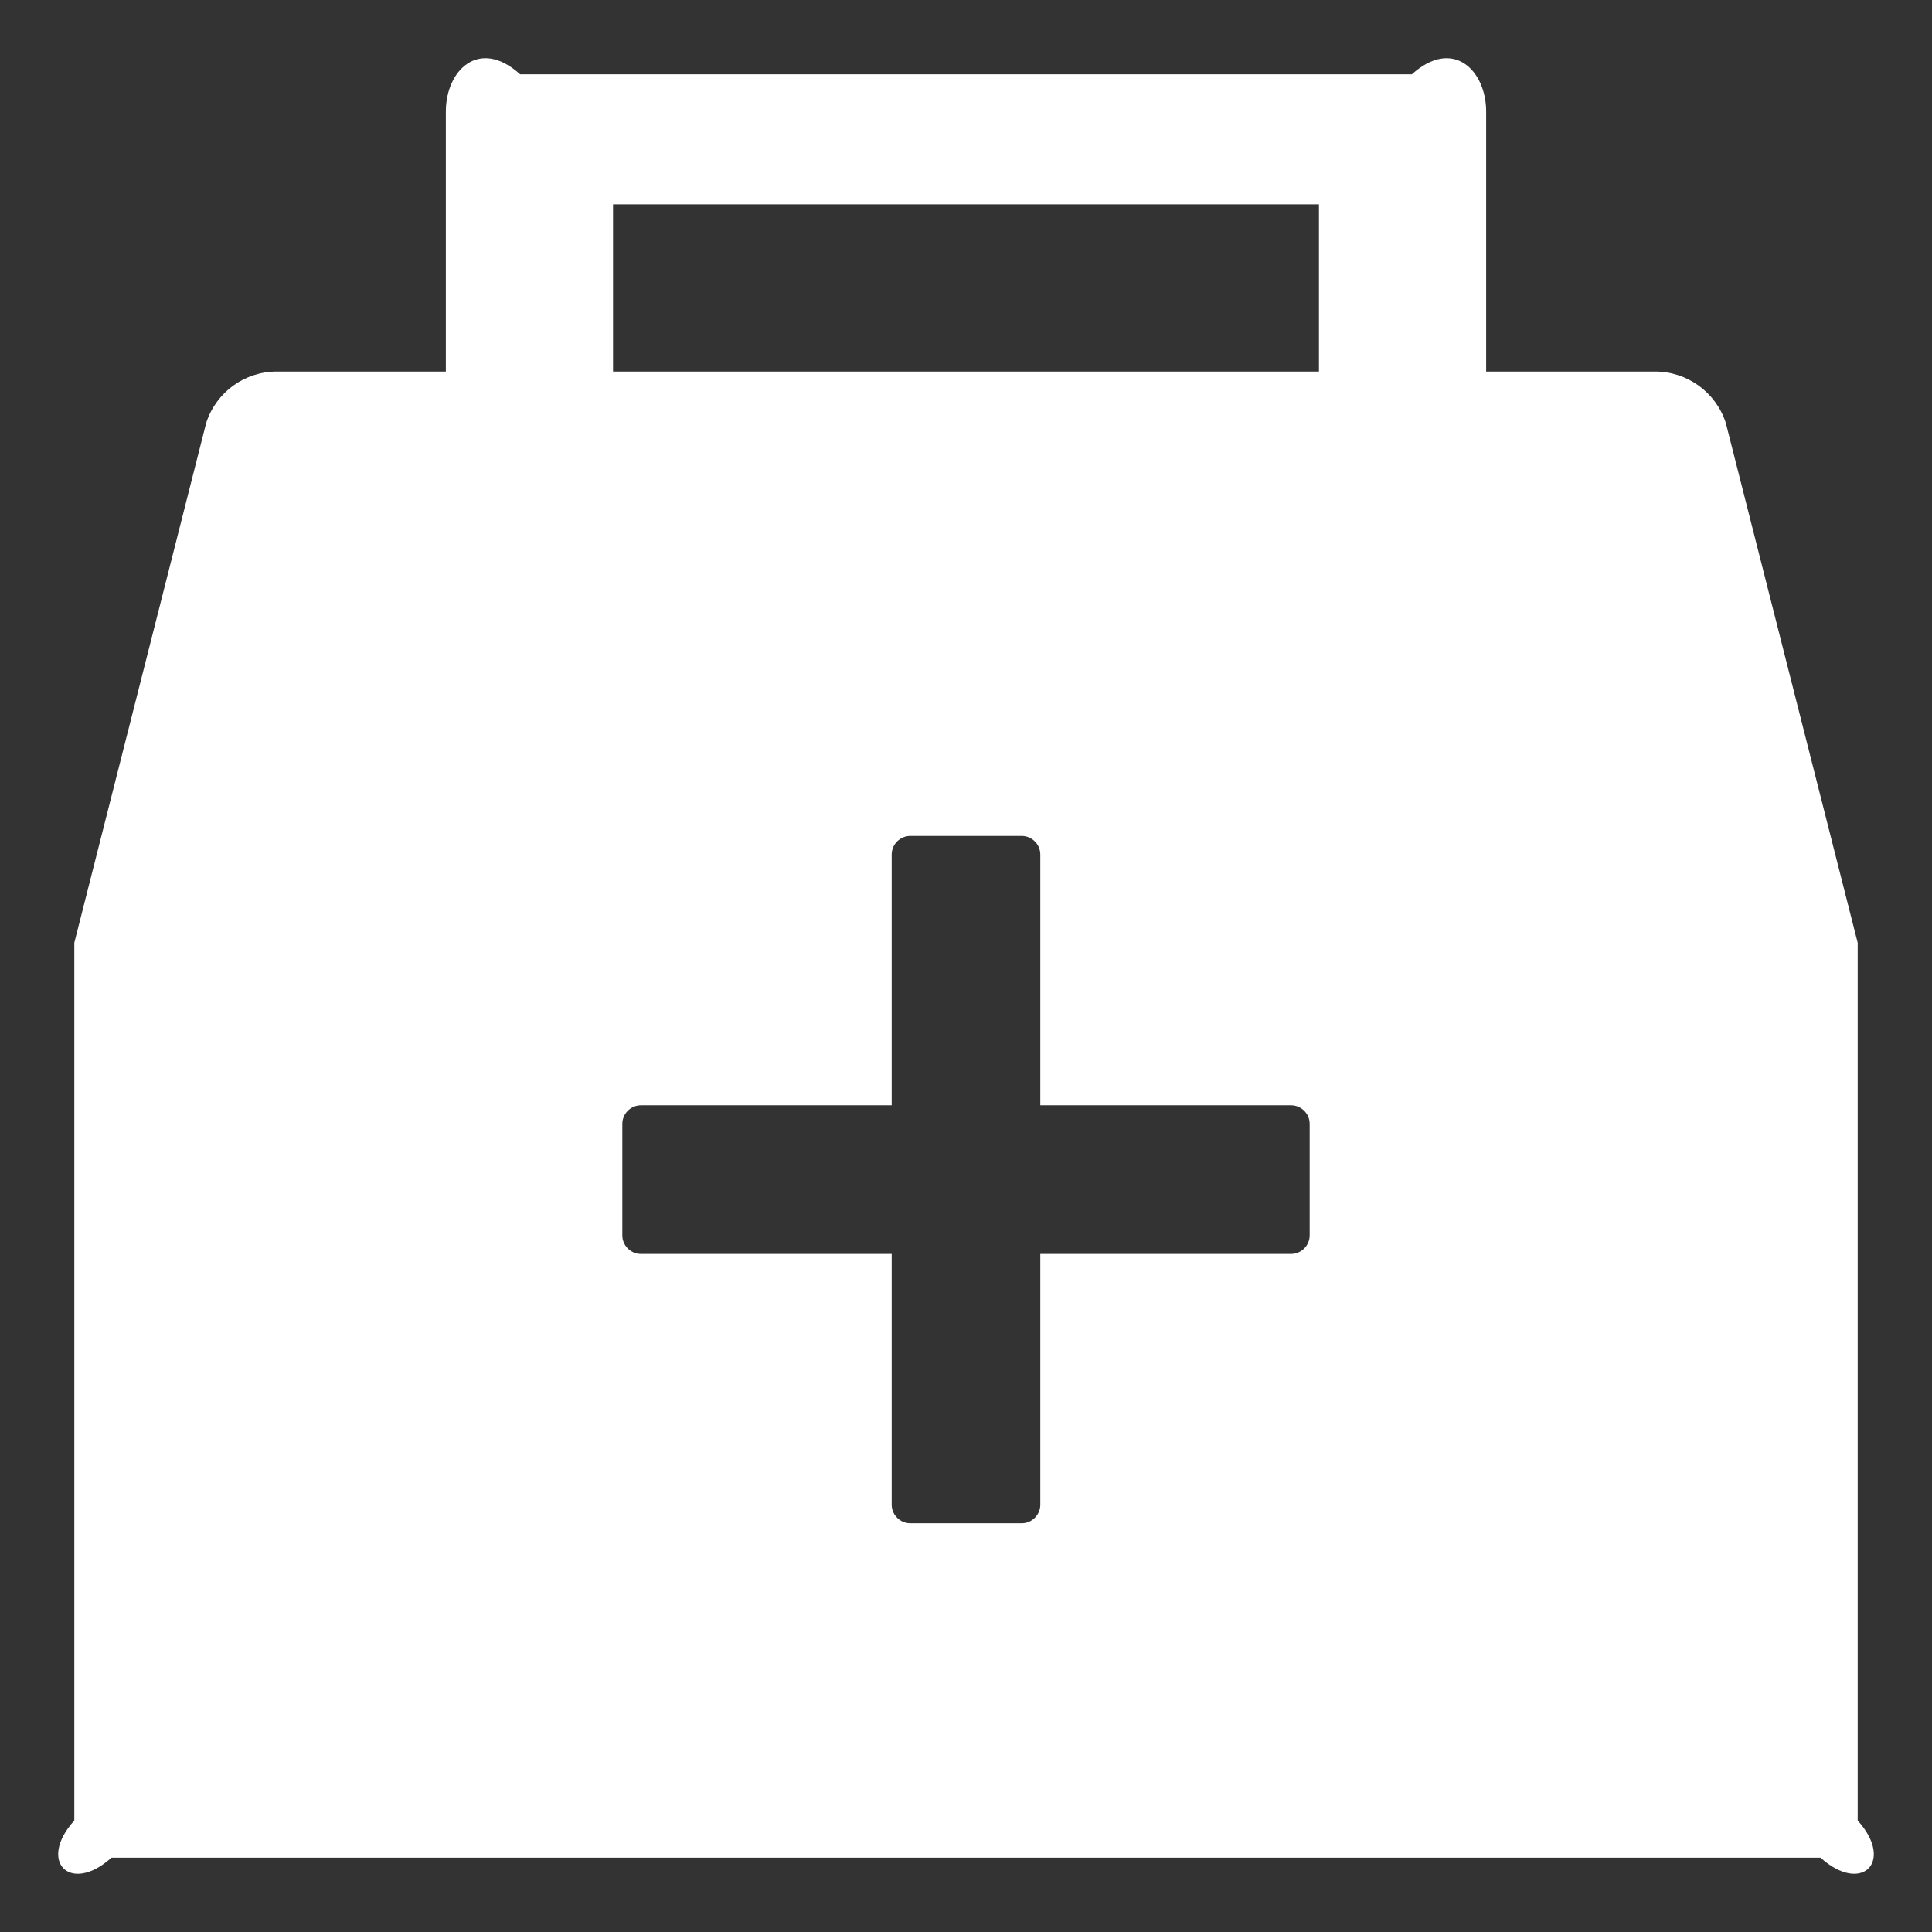 ﻿<?xml version="1.0" encoding="utf-8"?>
<svg version="1.1" xmlns:xlink="http://www.w3.org/1999/xlink" width="26px" height="26px" xmlns="http://www.w3.org/2000/svg">
  <rect width="100%" height="100%" fill="#333333" stroke="none"/>
  <g transform="matrix(1 0 0 1 -110 -2905 )">
    <path d="M 25 12.688  L 23.225 5.691  C 23.091 5.278  22.706 5  22.275 5  L 20 5  L 20 1.5  C 20 0.947  19.553 0.5  19 1  L 7 1  C 6.447 0.5  6 0.947  6 1.5  L 6 5  L 3.725 5  C 3.291 5  2.909 5.278  2.775 5.691  L 1 12.688  L 1 24.5  C 0.5 25.053  0.947 25.5  1.5 25  L 24.5 25  C 25.053 25.5  25.5 25.053  25 24.5  L 25 12.688  Z M 17.625 15.125  L 17.625 16.625  C 17.625 16.762  17.512 16.875  17.375 16.875  L 14 16.875  L 14 20.25  C 14 20.387  13.887 20.5  13.75 20.5  L 12.25 20.5  C 12.113 20.5  12 20.387  12 20.25  L 12 16.875  L 8.625 16.875  C 8.488 16.875  8.375 16.762  8.375 16.625  L 8.375 15.125  C 8.375 14.988  8.488 14.875  8.625 14.875  L 12 14.875  L 12 11.5  C 12 11.363  12.113 11.25  12.25 11.25  L 13.75 11.25  C 13.887 11.25  14 11.363  14 11.5  L 14 14.875  L 17.375 14.875  C 17.512 14.875  17.625 14.988  17.625 15.125  Z M 17.75 2.75  L 17.75 5  L 8.25 5  L 8.25 2.75  L 17.75 2.75  Z " fill-rule="nonzero" fill="#ffffff" stroke="none" transform="matrix(1 0 0 1 110 2905 )" />
  </g>
</svg>